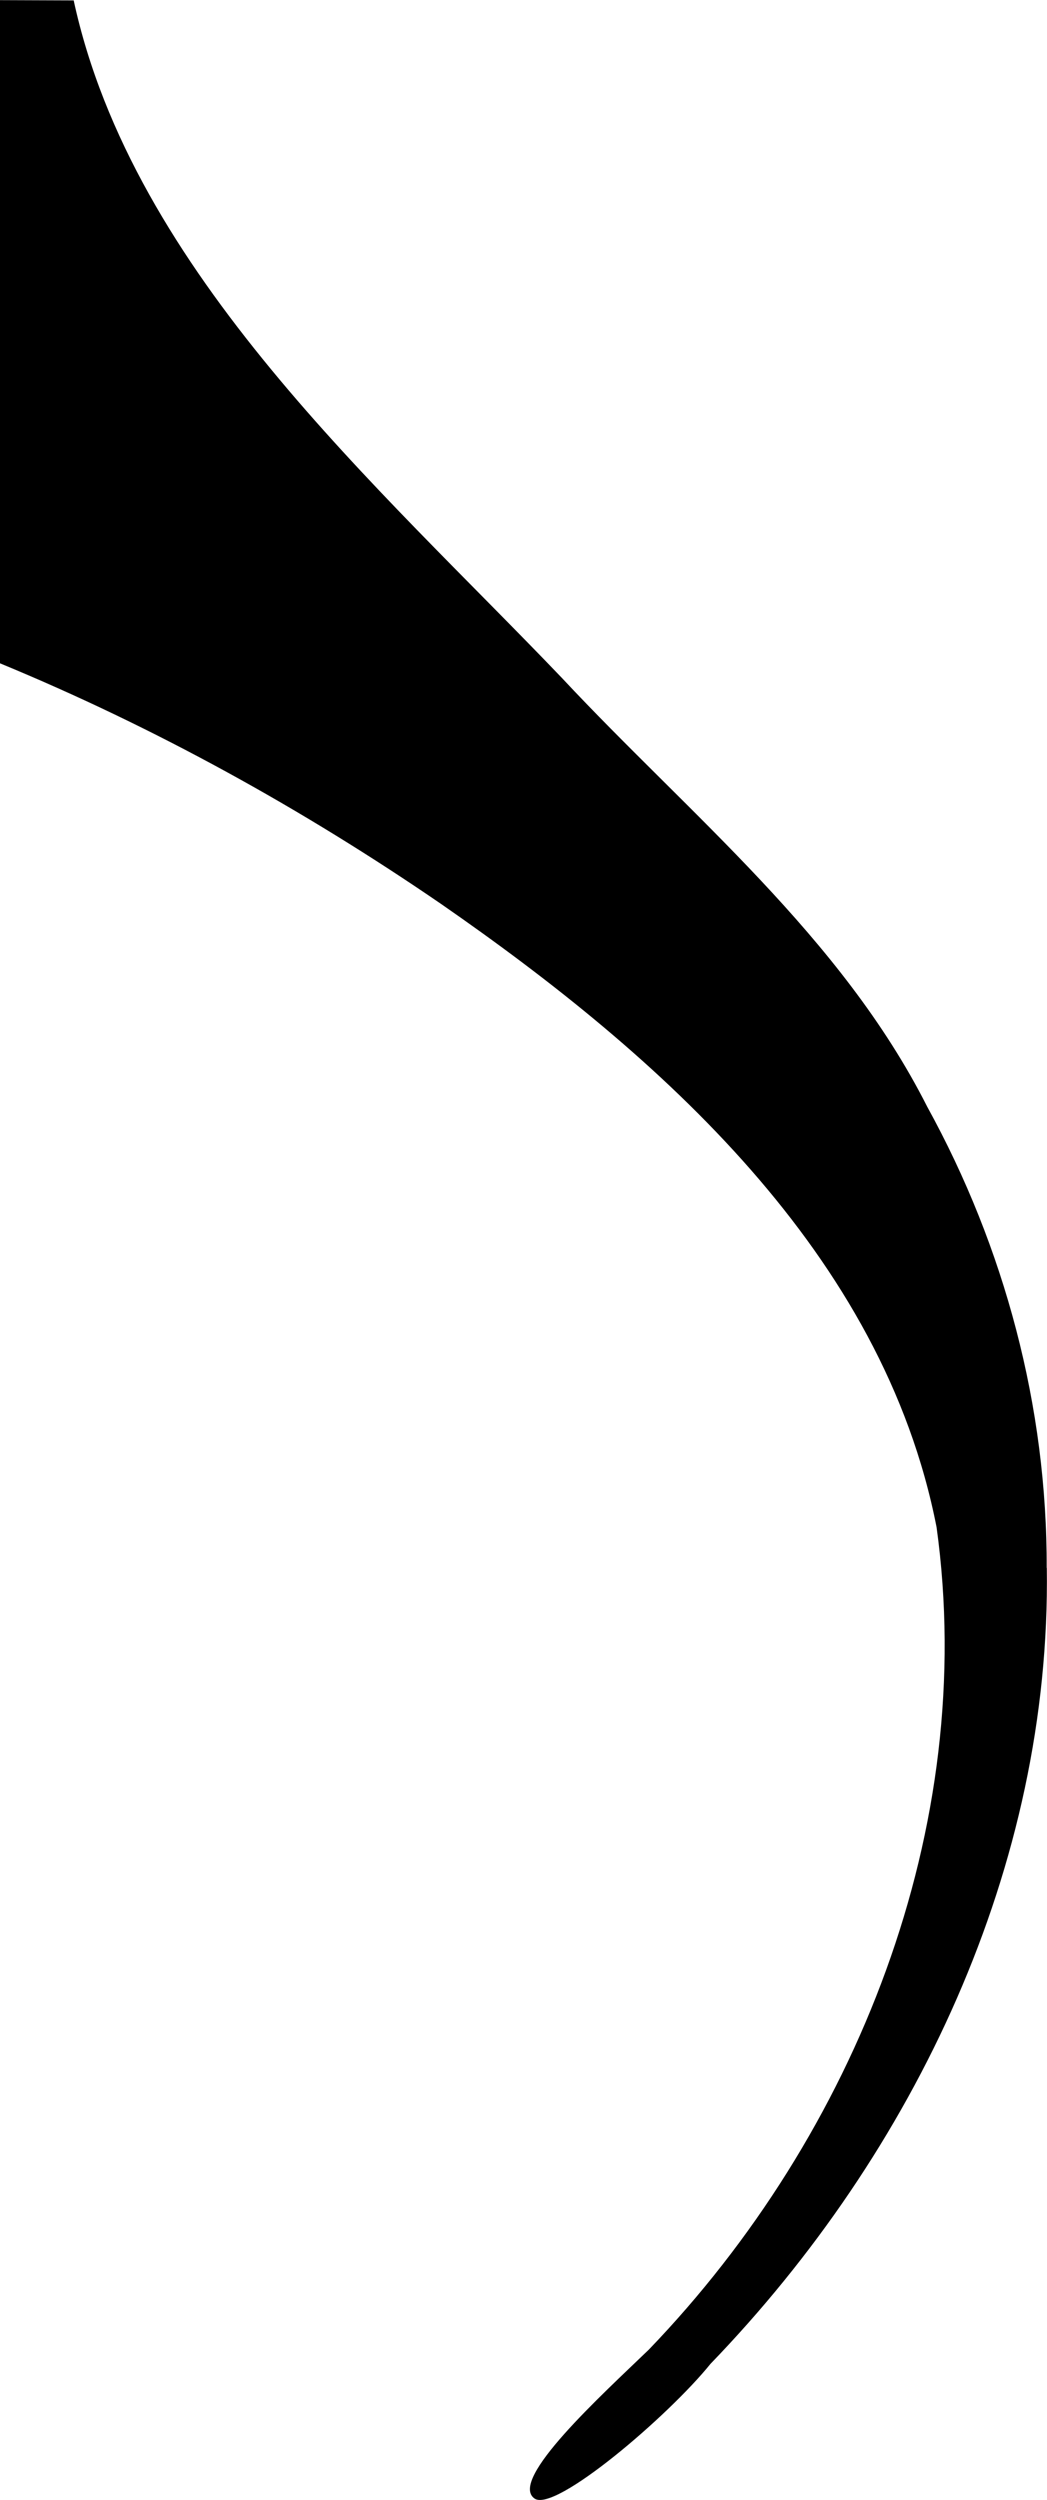 <?xml version="1.0" encoding="UTF-8" standalone="no"?>
<!-- Created with Inkscape (http://www.inkscape.org/) -->

<svg
   xmlns:dc="http://purl.org/dc/elements/1.1/"
   xmlns:cc="http://creativecommons.org/ns#"
   xmlns:rdf="http://www.w3.org/1999/02/22-rdf-syntax-ns#"
   xmlns:svg="http://www.w3.org/2000/svg"
   xmlns="http://www.w3.org/2000/svg"
   xmlns:sodipodi="http://sodipodi.sourceforge.net/DTD/sodipodi-0.dtd"
   xmlns:inkscape="http://www.inkscape.org/namespaces/inkscape"
   width="2.091mm"
   height="4.989mm"
   viewBox="0 0 7.408 17.677"
   id="svg3451"
   version="1.1"
   inkscape:version="0.91 r13725"
   sodipodi:docname="flag.svg">
  <defs
     id="defs3453" />
  <sodipodi:namedview
     id="base"
     pagecolor="#ffffff"
     bordercolor="#666666"
     borderopacity="1.0"
     inkscape:pageopacity="0.0"
     inkscape:pageshadow="2"
     inkscape:zoom="0.35"
     inkscape:cx="-4.15331"
     inkscape:cy="-119.73295"
     inkscape:document-units="px"
     inkscape:current-layer="layer1"
     showgrid="false"
     fit-margin-top="0"
     fit-margin-left="0"
     fit-margin-right="0"
     fit-margin-bottom="0"
     inkscape:window-width="1440"
     inkscape:window-height="851"
     inkscape:window-x="0"
     inkscape:window-y="1"
     inkscape:window-maximized="1" />
  <g
     inkscape:label="Layer 1"
     inkscape:groupmode="layer"
     id="layer1"
     transform="translate(-379.153,-394.952)">
    <g
       transform="translate(338.039,353.595)"
       id="g31">
      <path
         style="fill:#000000"
         inkscape:connector-curvature="0"
         id="path33"
         d="m 48.521,52.443 c 0.03,2.109 -0.932,4.129 -2.38,5.629 -0.296,0.367 -1.1,1.054 -1.245,0.952 -0.187,-0.131 0.477,-0.733 0.809,-1.053 1.468,-1.525 2.33,-3.692 2.036,-5.815 -0.379,-1.936 -1.957,-3.334 -3.506,-4.407 -0.979,-0.671 -2.024,-1.249 -3.122,-1.702 l 0,-4.689 0.522,0.002 c 0.418,1.927 2.156,3.433 3.455,4.791 0.907,0.97 1.975,1.827 2.585,3.032 0.548,0.995 0.849,2.124 0.845,3.261 l 0,0 z" />
    </g>
  </g>
</svg>
